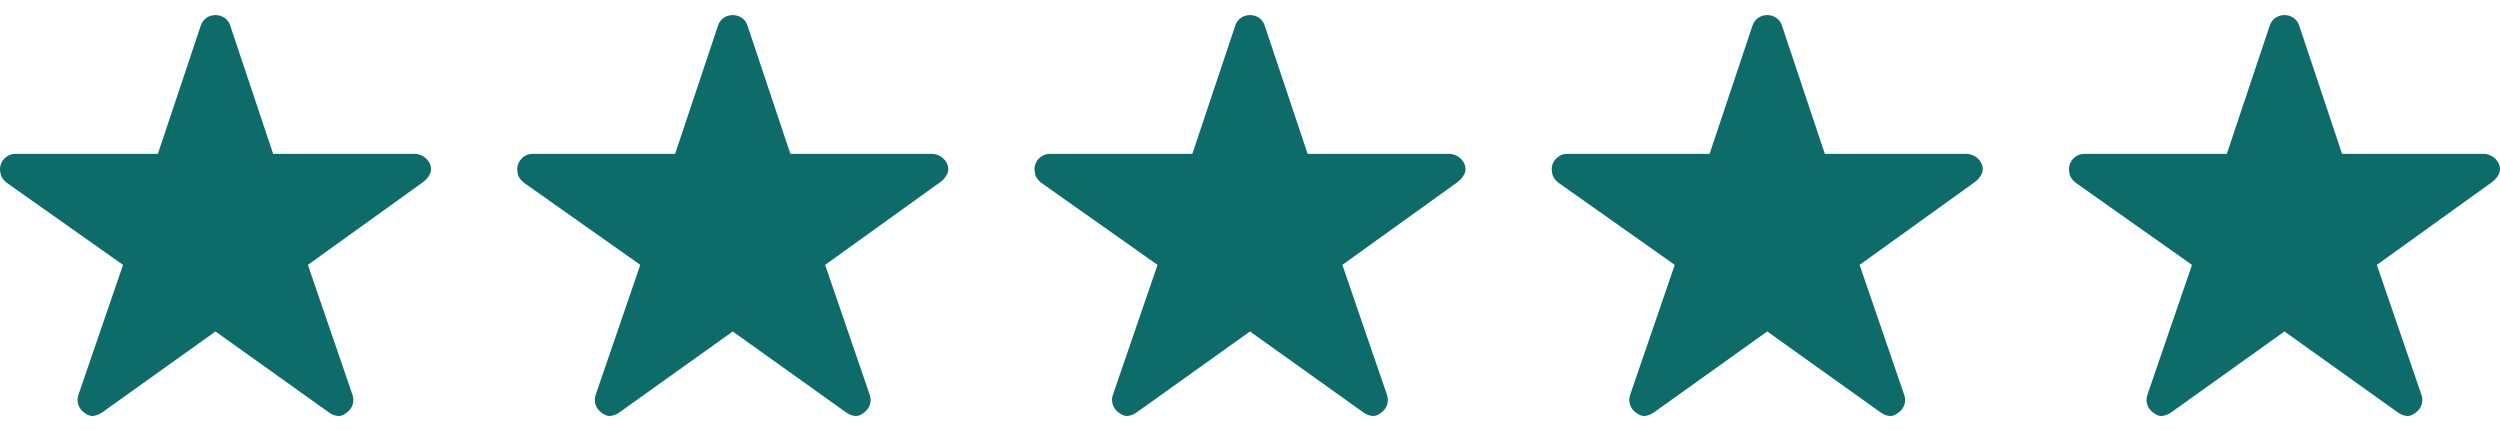 <svg width="116" height="20" viewBox="0 0 116 20" fill="none" xmlns="http://www.w3.org/2000/svg">
<path fill-rule="evenodd" clip-rule="evenodd" d="M19.24 7.139H12.673L10.678 1.173C10.58 0.883 10.307 0.699 9.999 0.699C9.691 0.699 9.419 0.883 9.321 1.173L7.325 7.139H0.714C0.321 7.139 -9.88142e-06 7.461 -9.88142e-06 7.854C-9.88142e-06 7.894 0.004 7.939 0.013 7.975C0.022 8.131 0.094 8.306 0.312 8.48L5.709 12.29L3.638 18.323C3.535 18.613 3.638 18.94 3.884 19.128C4.013 19.222 4.134 19.302 4.285 19.302C4.433 19.302 4.607 19.226 4.732 19.141L9.999 15.38L15.267 19.141C15.392 19.231 15.566 19.302 15.713 19.302C15.865 19.302 15.986 19.226 16.11 19.128C16.36 18.94 16.459 18.618 16.356 18.323L14.285 12.29L19.637 8.444L19.767 8.333C19.883 8.207 19.999 8.038 19.999 7.854C19.999 7.461 19.633 7.139 19.24 7.139L19.24 7.139Z" fill="#0D6B6A"/>
<path fill-rule="evenodd" clip-rule="evenodd" d="M43.24 7.139H36.673L34.678 1.173C34.58 0.883 34.307 0.699 33.999 0.699C33.691 0.699 33.419 0.883 33.321 1.173L31.325 7.139H24.714C24.321 7.139 24 7.461 24 7.854C24 7.894 24.005 7.939 24.013 7.975C24.022 8.131 24.094 8.306 24.312 8.48L29.709 12.29L27.638 18.323C27.535 18.613 27.638 18.94 27.884 19.128C28.013 19.222 28.134 19.302 28.285 19.302C28.433 19.302 28.607 19.226 28.732 19.141L33.999 15.38L39.267 19.141C39.392 19.231 39.566 19.302 39.713 19.302C39.865 19.302 39.986 19.226 40.111 19.128C40.361 18.94 40.459 18.618 40.356 18.323L38.285 12.29L43.637 8.444L43.767 8.333C43.883 8.207 43.999 8.038 43.999 7.854C43.999 7.461 43.633 7.139 43.24 7.139L43.24 7.139Z" fill="#0D6B6A"/>
<path fill-rule="evenodd" clip-rule="evenodd" d="M67.24 7.139H60.673L58.678 1.173C58.58 0.883 58.307 0.699 57.999 0.699C57.691 0.699 57.419 0.883 57.321 1.173L55.325 7.139H48.714C48.321 7.139 48 7.461 48 7.854C48 7.894 48.005 7.939 48.013 7.975C48.022 8.131 48.094 8.306 48.312 8.48L53.709 12.29L51.638 18.323C51.535 18.613 51.638 18.94 51.884 19.128C52.013 19.222 52.134 19.302 52.285 19.302C52.433 19.302 52.607 19.226 52.732 19.141L57.999 15.38L63.267 19.141C63.392 19.231 63.566 19.302 63.713 19.302C63.865 19.302 63.986 19.226 64.111 19.128C64.361 18.94 64.459 18.618 64.356 18.323L62.285 12.29L67.637 8.444L67.766 8.333C67.882 8.207 67.999 8.038 67.999 7.854C67.999 7.461 67.632 7.139 67.24 7.139L67.24 7.139Z" fill="#0D6B6A"/>
<path fill-rule="evenodd" clip-rule="evenodd" d="M91.24 7.139H84.673L82.678 1.173C82.58 0.883 82.307 0.699 81.999 0.699C81.691 0.699 81.419 0.883 81.321 1.173L79.325 7.139H72.714C72.321 7.139 72 7.461 72 7.854C72 7.894 72.004 7.939 72.013 7.975C72.022 8.131 72.094 8.306 72.312 8.48L77.709 12.29L75.638 18.323C75.535 18.613 75.638 18.94 75.884 19.128C76.013 19.222 76.134 19.302 76.285 19.302C76.433 19.302 76.607 19.226 76.732 19.141L81.999 15.38L87.267 19.141C87.392 19.231 87.566 19.302 87.713 19.302C87.865 19.302 87.986 19.226 88.111 19.128C88.361 18.94 88.459 18.618 88.356 18.323L86.285 12.29L91.637 8.444L91.766 8.333C91.882 8.207 91.999 8.038 91.999 7.854C91.999 7.461 91.632 7.139 91.24 7.139L91.24 7.139Z" fill="#0D6B6A"/>
<path fill-rule="evenodd" clip-rule="evenodd" d="M115.24 7.139H108.673L106.678 1.173C106.58 0.883 106.307 0.699 105.999 0.699C105.691 0.699 105.419 0.883 105.321 1.173L103.325 7.139H96.714C96.321 7.139 96 7.461 96 7.854C96 7.894 96.004 7.939 96.013 7.975C96.022 8.131 96.094 8.306 96.312 8.48L101.709 12.29L99.638 18.323C99.535 18.613 99.638 18.94 99.884 19.128C100.013 19.222 100.134 19.302 100.285 19.302C100.433 19.302 100.607 19.226 100.732 19.141L105.999 15.38L111.267 19.141C111.392 19.231 111.566 19.302 111.713 19.302C111.865 19.302 111.985 19.226 112.11 19.128C112.36 18.94 112.459 18.618 112.356 18.323L110.285 12.29L115.637 8.444L115.766 8.333C115.883 8.207 115.999 8.038 115.999 7.854C115.999 7.461 115.633 7.139 115.24 7.139L115.24 7.139Z" fill="#0D6B6A"/>
</svg>
